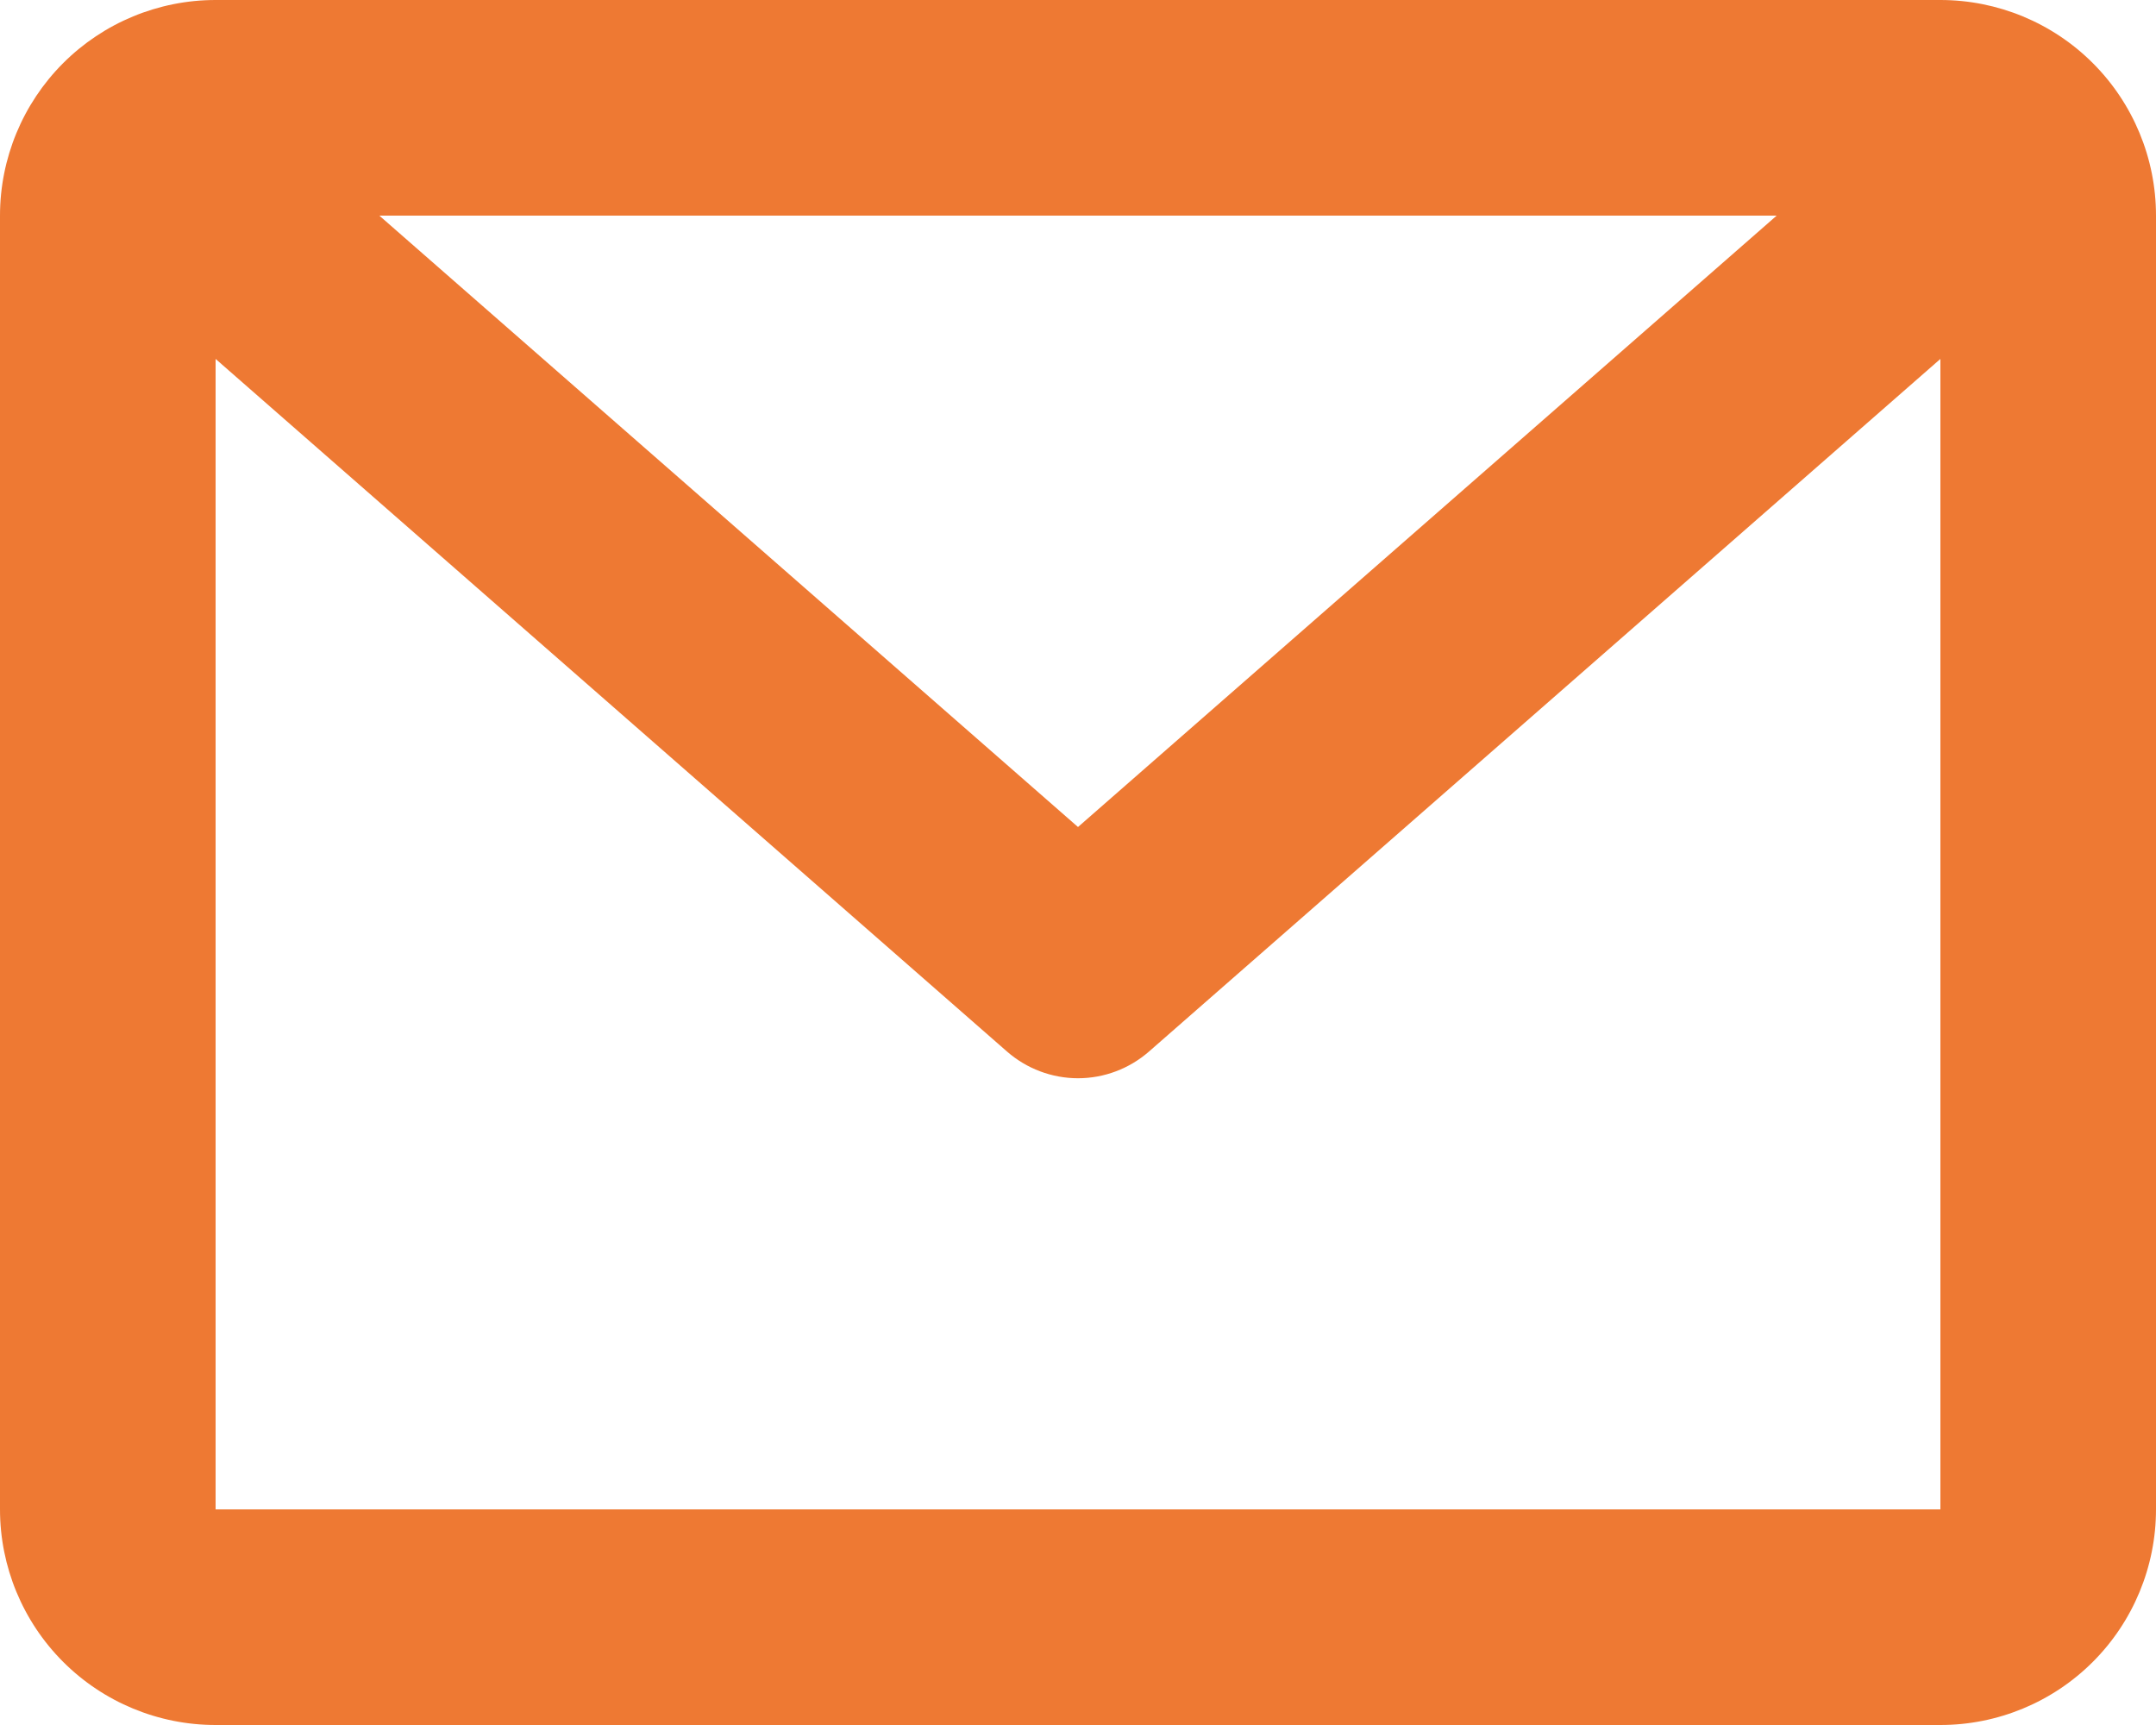 <svg width="35" height="28" viewBox="0 0 35 28" fill="none" xmlns="http://www.w3.org/2000/svg">
<path d="M0 3.5C0 2.572 0.369 1.681 1.025 1.025C1.681 0.369 2.572 0 3.5 0H31.5C32.428 0 33.319 0.369 33.975 1.025C34.631 1.681 35 2.572 35 3.5V24.5C35 25.428 34.631 26.319 33.975 26.975C33.319 27.631 32.428 28 31.5 28H3.5C2.572 28 1.681 27.631 1.025 26.975C0.369 26.319 0 25.428 0 24.5V3.5ZM6.158 3.5L17.5 13.424L28.842 3.5H6.158ZM31.5 5.826L18.653 17.068C18.334 17.347 17.924 17.502 17.5 17.502C17.076 17.502 16.666 17.347 16.347 17.068L3.5 5.826V24.5H31.5V5.826Z" fill="#EE7933"/>
</svg>
